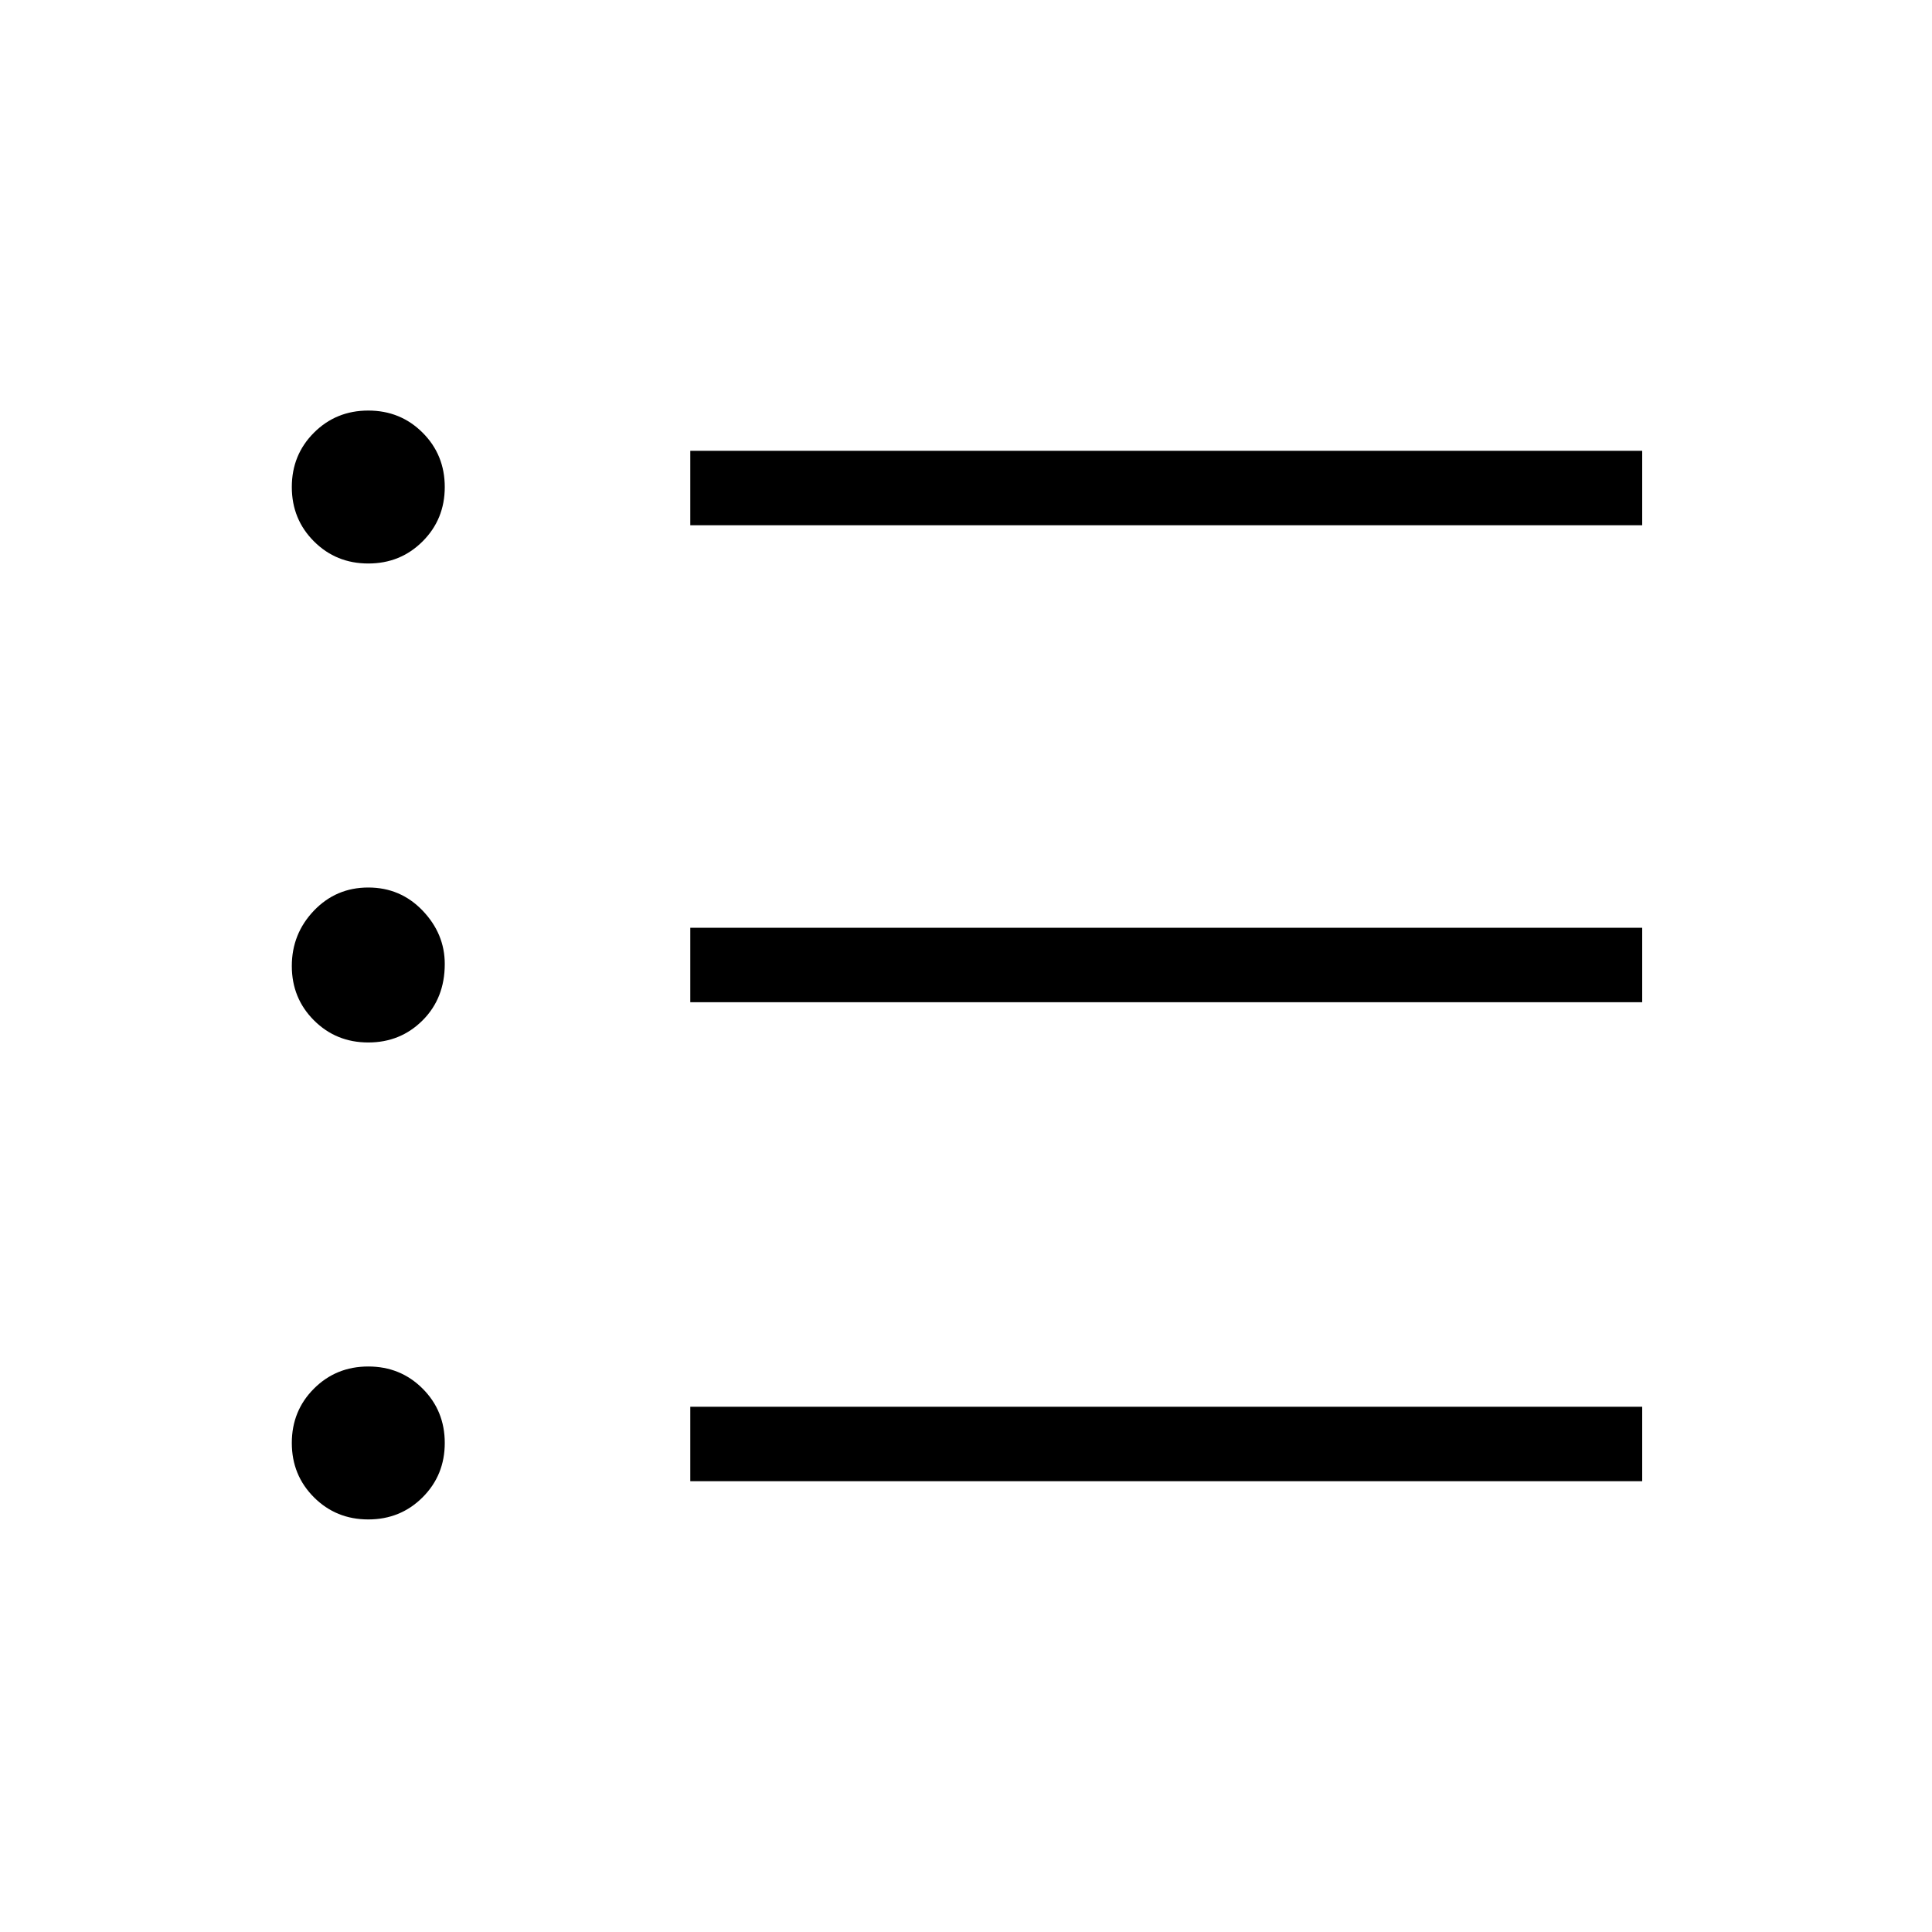 <svg xmlns="http://www.w3.org/2000/svg" height="24" width="24"><path d="M4.575 18.875q-.4 0-.675-.275t-.275-.675q0-.4.275-.675t.675-.275q.4 0 .675.275t.275.675q0 .4-.275.675t-.675.275Zm4-.475v-.925H20.4v.925Zm-4-5.45q-.4 0-.675-.275T3.625 12q0-.4.275-.688.275-.287.675-.287t.675.287q.275.288.275.663 0 .425-.275.7-.275.275-.675.275Zm4-.5v-.925H20.4v.925Zm-4-5.45q-.4 0-.675-.275t-.275-.675q0-.4.275-.675t.675-.275q.4 0 .675.275t.275.675q0 .4-.275.675T4.575 7Zm4-.475V5.6H20.4v.925Z"/></svg>